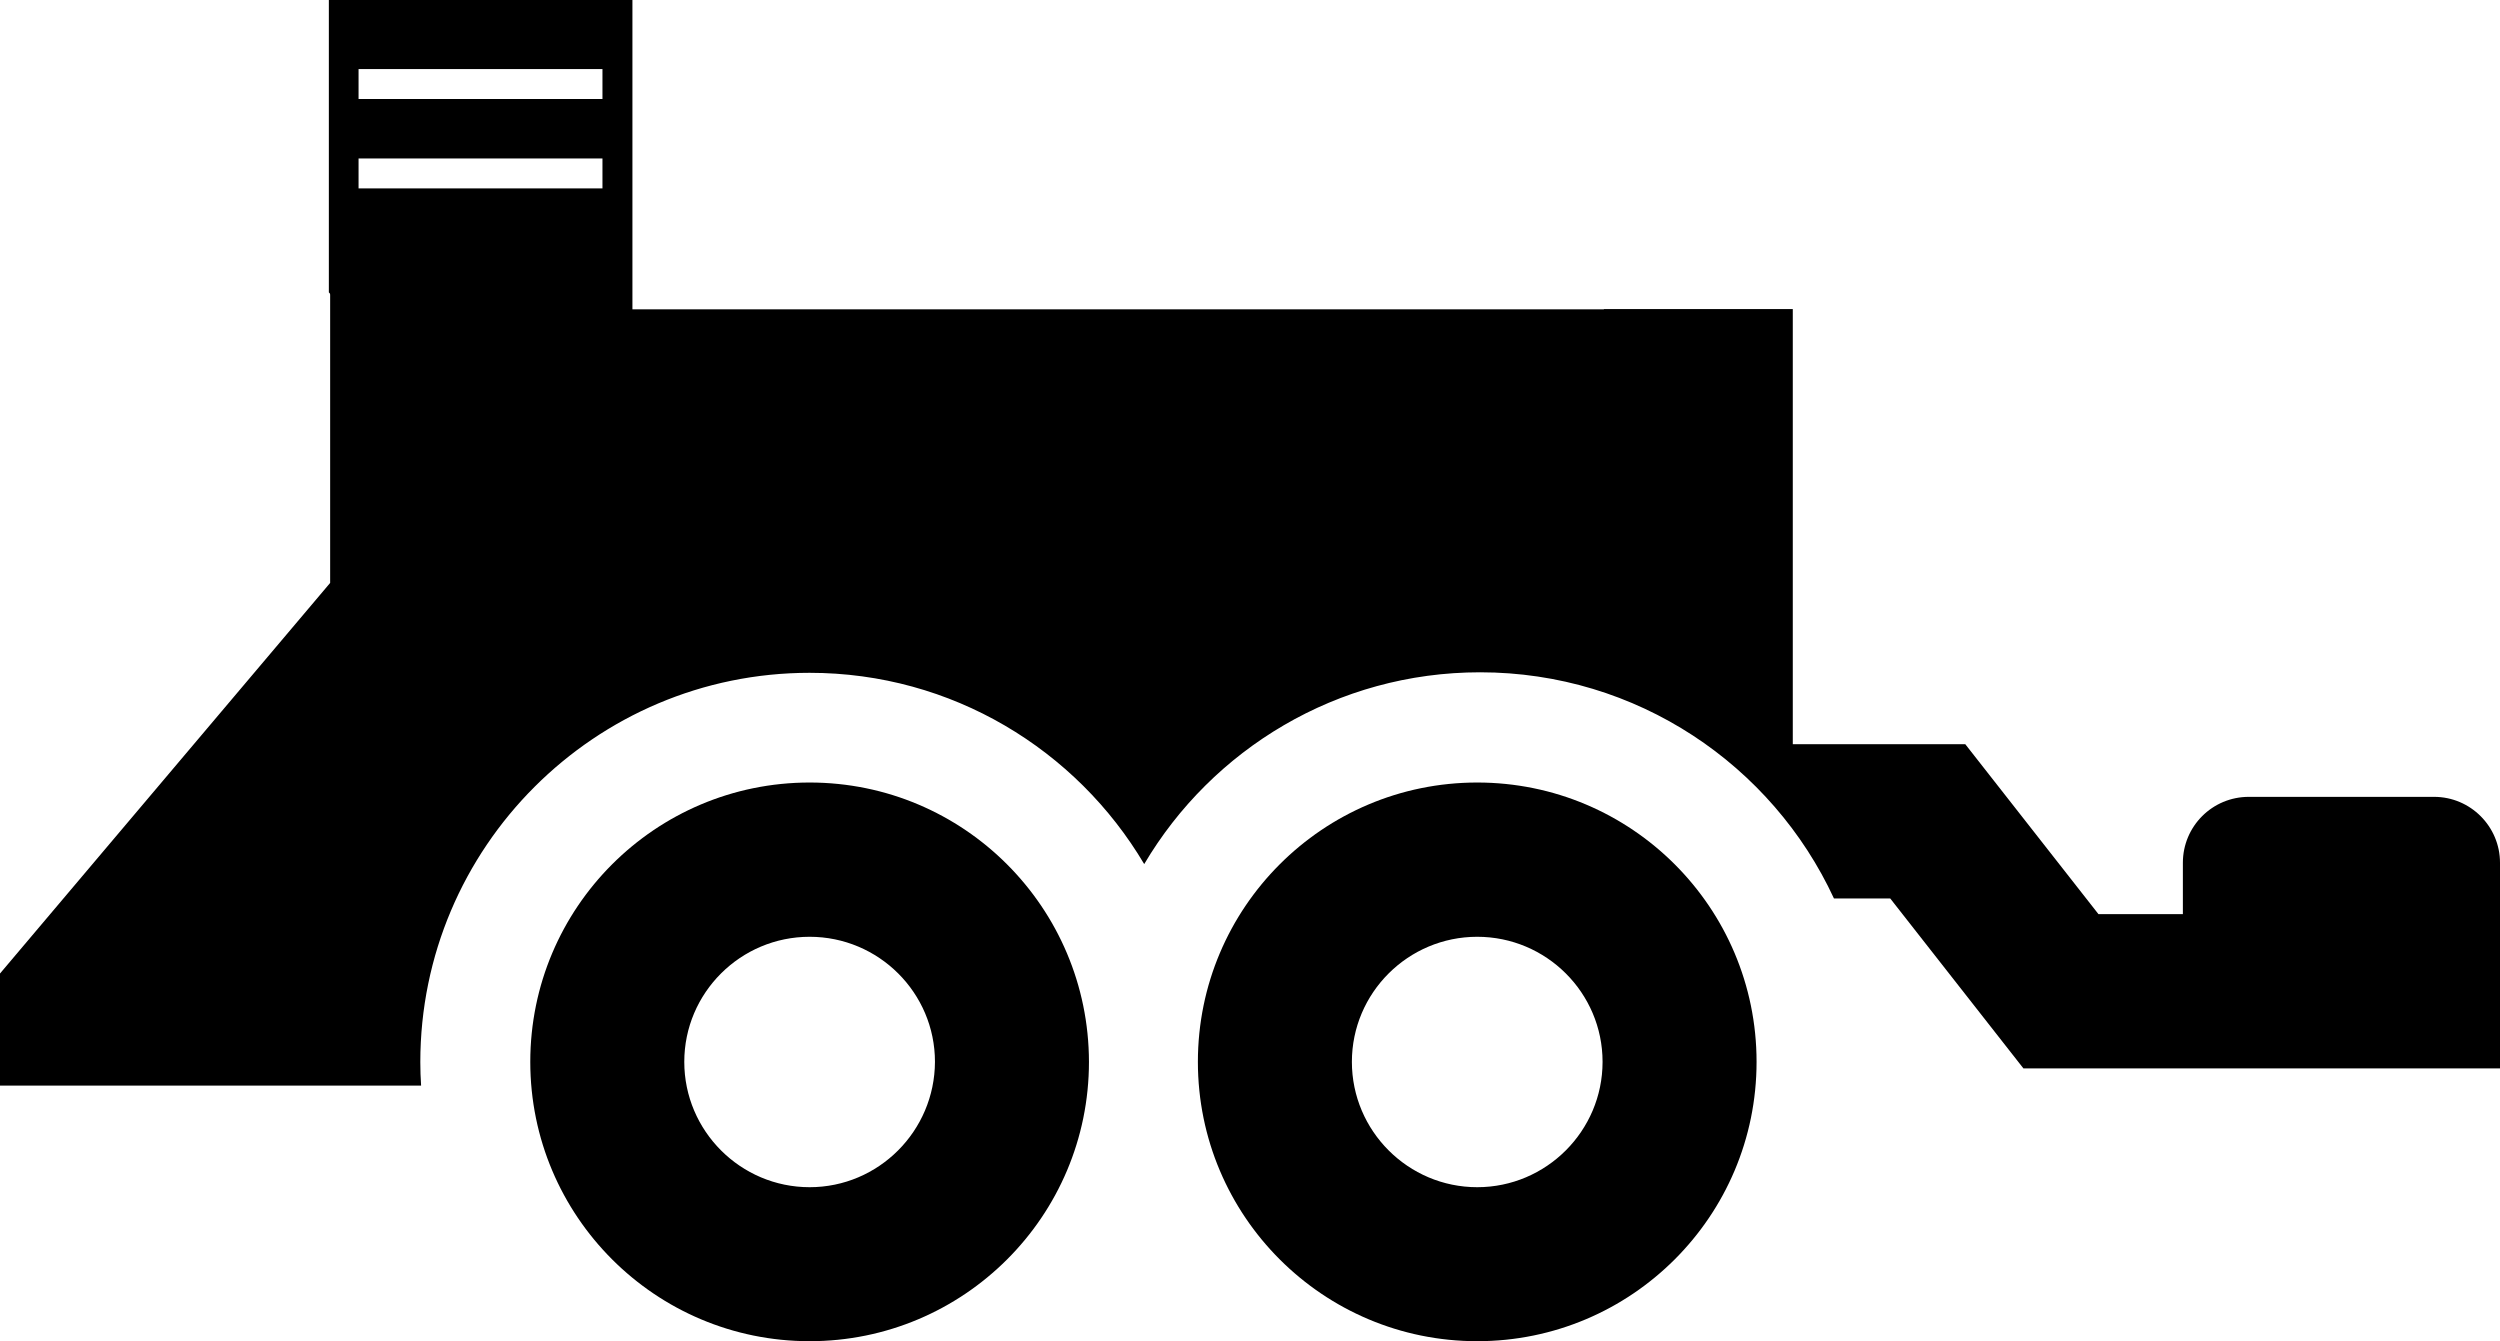 <?xml version="1.0" encoding="utf-8"?>
<!-- Generator: Adobe Illustrator 23.0.2, SVG Export Plug-In . SVG Version: 6.00 Build 0)  -->
<svg version="1.1" id="Layer_1" xmlns="http://www.w3.org/2000/svg" xmlns:xlink="http://www.w3.org/1999/xlink" x="0px" y="0px"
	 viewBox="0 0 95.94 51.47" style="enable-background:new 0 0 95.94 51.47;" xml:space="preserve">
<path d="M31.07,30.03c-5.92,0-10.72,4.8-10.72,10.72c0,5.92,4.8,10.72,10.72,10.72c5.92,0,10.72-4.8,10.72-10.72
	C41.78,34.83,36.99,30.03,31.07,30.03 M31.07,45.56c-2.65,0-4.81-2.16-4.81-4.81c0-2.65,2.16-4.8,4.81-4.8
	c2.65,0,4.81,2.15,4.81,4.8C35.87,43.4,33.72,45.56,31.07,45.56"/>
<path d="M56.69,30.03c-5.92,0-10.72,4.8-10.72,10.72c0,5.92,4.8,10.72,10.72,10.72c5.92,0,10.72-4.8,10.72-10.72
	C67.41,34.83,62.61,30.03,56.69,30.03 M56.69,45.56c-2.65,0-4.81-2.16-4.81-4.81c0-2.65,2.16-4.8,4.81-4.8
	c2.65,0,4.81,2.15,4.81,4.8C61.5,43.4,59.34,45.56,56.69,45.56"/>
<path d="M18.44,15.09c1.01,0,1.93-0.61,2.64,0l3.19-0.85V0H12.62v11.22l3.19,3.64C16.52,14.25,17.44,15.09,18.44,15.09 M13.76,2.65
	h9.36v1.15h-9.36V2.65z M13.76,6.08h9.36v1.15h-9.36V6.08z"/>
<path d="M93.41,30.58H86.3c-1.4,0-2.53,1.13-2.53,2.53v1.97h-3.24l-5.11-6.52H68.8V11.86h-7.25v0.01H19.95V7.45h-7.28v14.92L0,37.36
	v4.3h16.16c-0.02-0.3-0.03-0.6-0.03-0.9c0-8.24,6.7-14.94,14.94-14.94c5.46,0,10.24,2.95,12.84,7.34c2.6-4.4,7.4-7.36,12.89-7.36
	c6.02,0,11.21,3.56,13.58,8.68h2.16L77.65,41h6.12V41h12.17v-7.89C95.94,31.72,94.81,30.58,93.41,30.58"/>
</svg>
